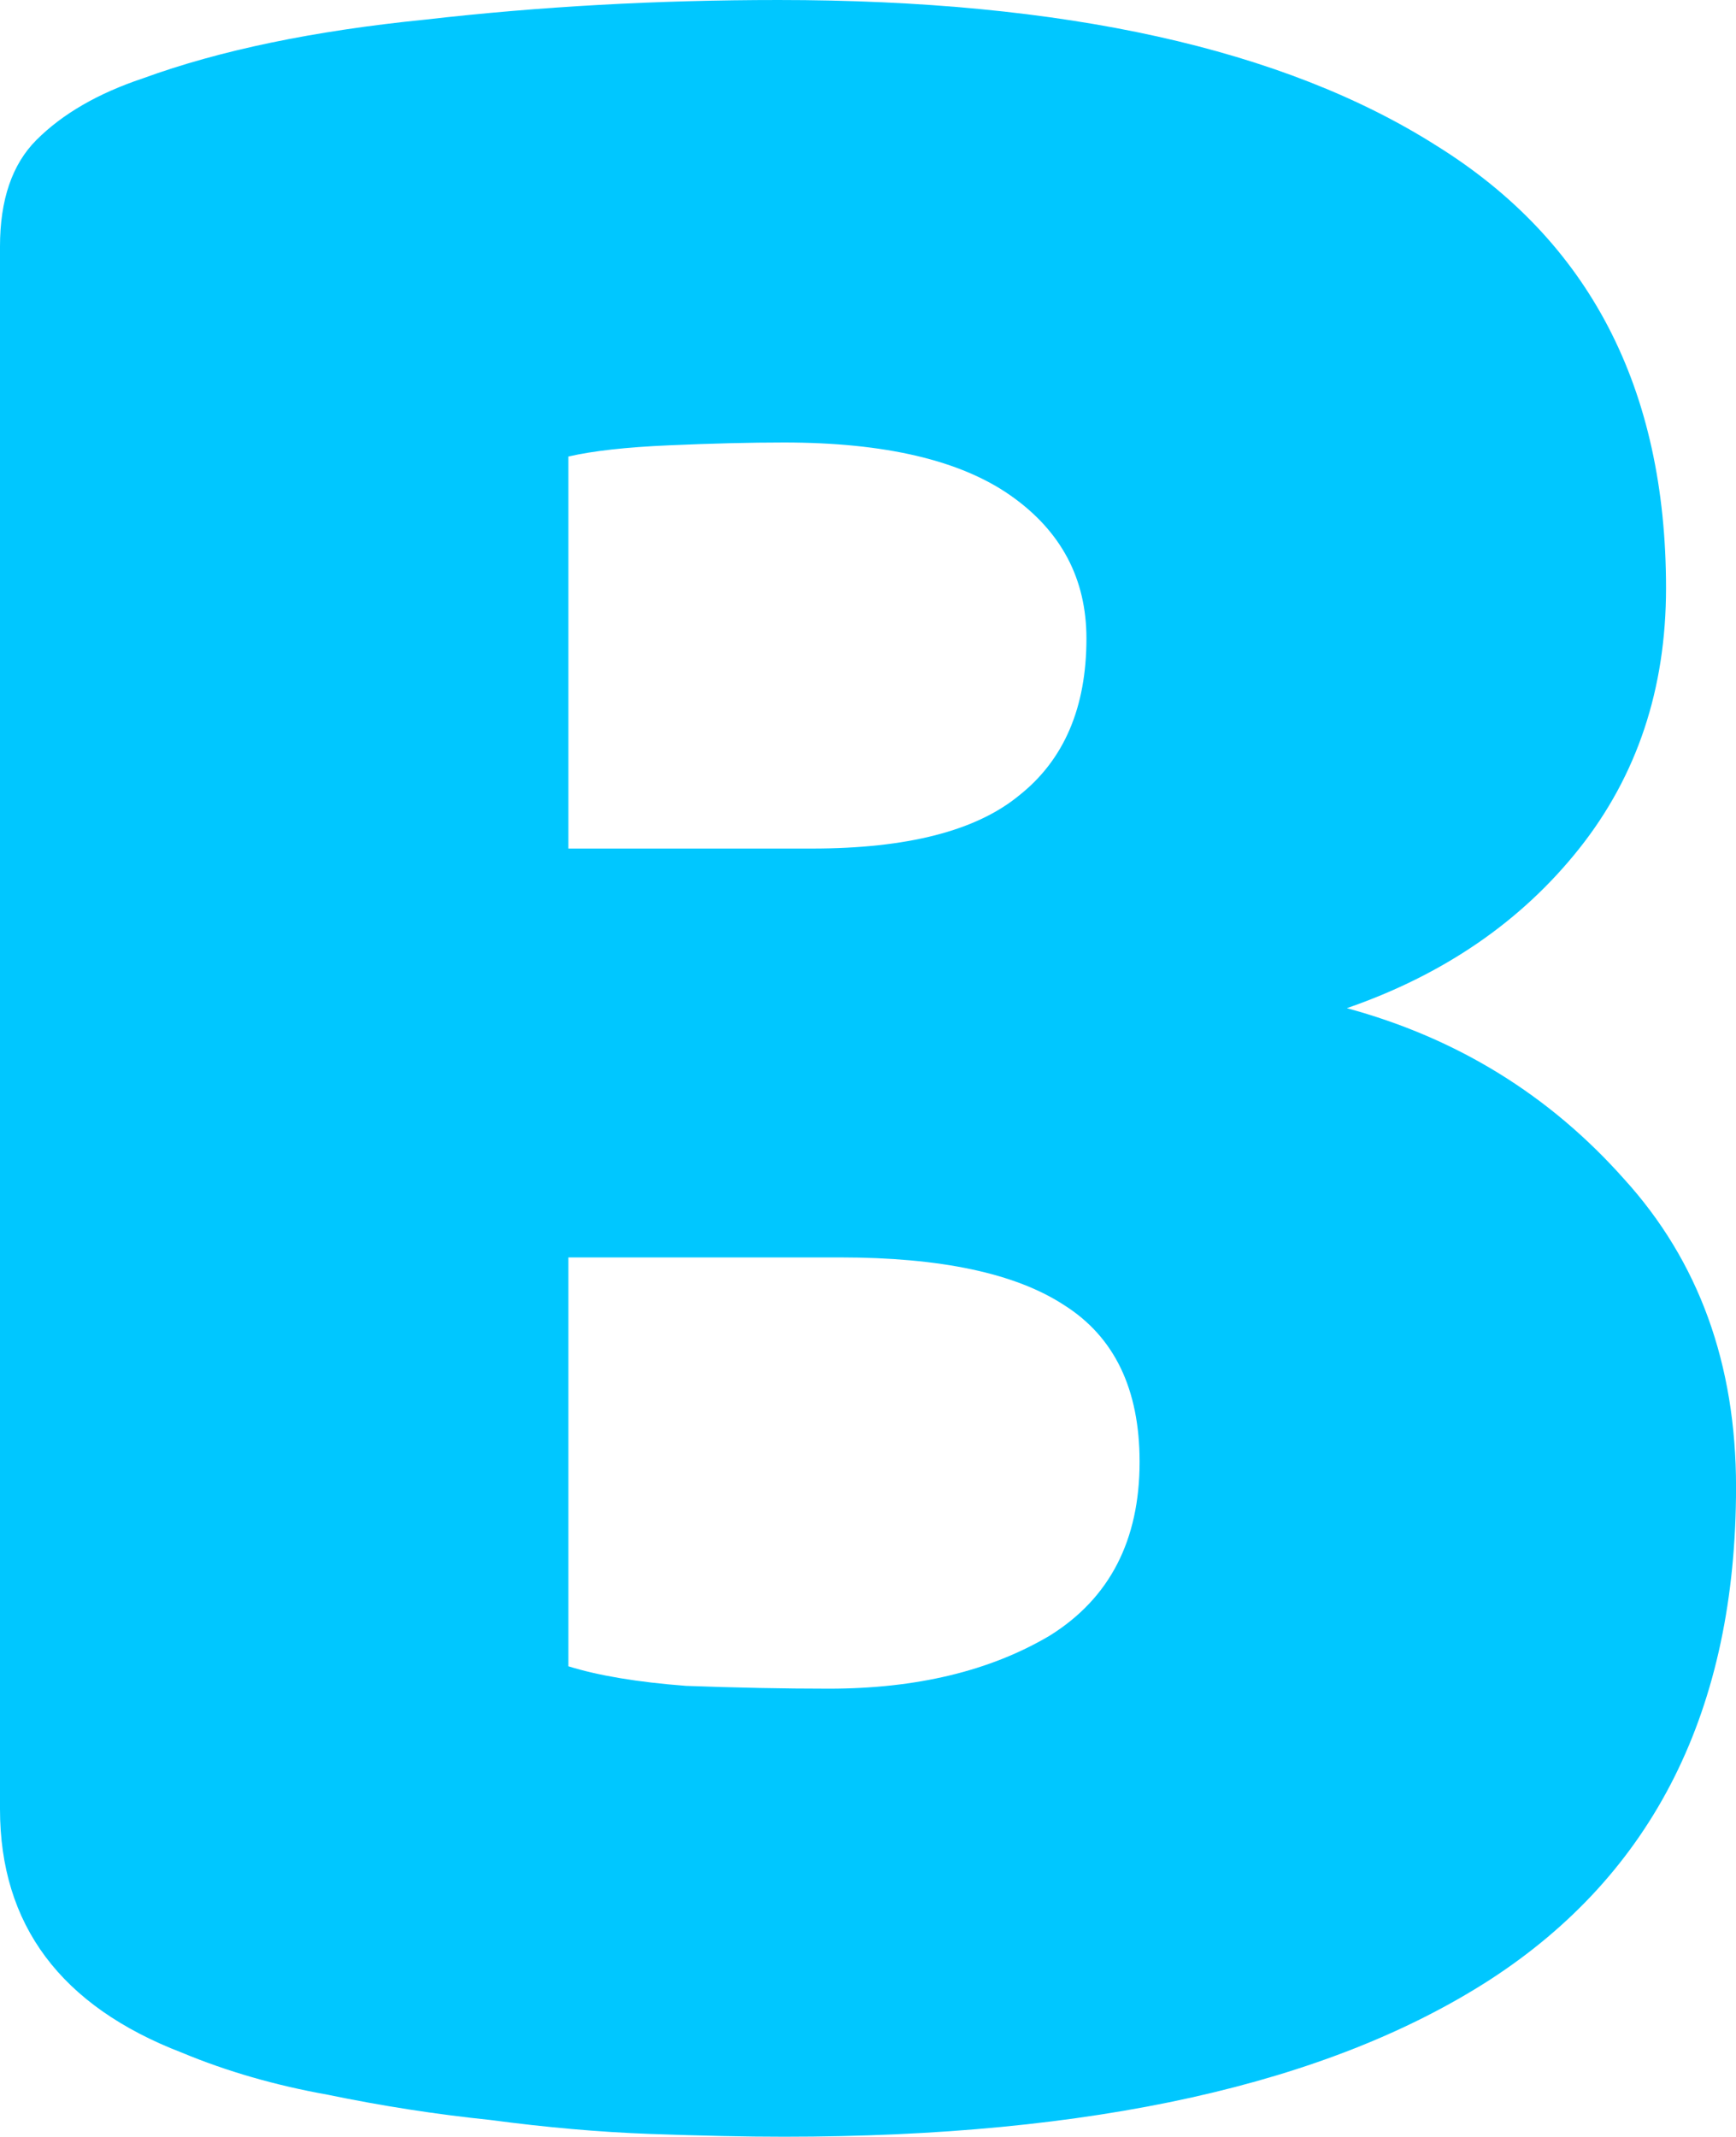 <svg version="1.1" xmlns="http://www.w3.org/2000/svg" xmlns:xlink="http://www.w3.org/1999/xlink" width="39.45" height="48.549" viewBox="0,0,39.45,48.549"><g transform="translate(-220.275,-155.725)"><g data-paper-data="{&quot;isPaintingLayer&quot;:true}" fill="#00c7ff" fill-rule="nonzero" stroke="#000000" stroke-width="0" stroke-linecap="square" stroke-linejoin="miter" stroke-miterlimit="10" stroke-dasharray="" stroke-dashoffset="0" style="mix-blend-mode: normal"><path d="M233.192,193.585c0.679,0.212 1.57,0.361 2.672,0.445c1.145,0.042 2.227,0.064 3.245,0.064c1.994,0 3.669,-0.403 5.027,-1.209c1.357,-0.848 2.036,-2.163 2.036,-3.945c0,-1.654 -0.573,-2.842 -1.718,-3.563c-1.103,-0.721 -2.8,-1.082 -5.09,-1.082h-6.172zM233.192,175.005h5.536c2.163,0 3.733,-0.403 4.709,-1.209c1.018,-0.806 1.527,-1.994 1.527,-3.563c0,-1.357 -0.573,-2.439 -1.718,-3.245c-1.145,-0.806 -2.863,-1.209 -5.154,-1.209c-0.764,0 -1.633,0.021 -2.609,0.064c-0.976,0.042 -1.739,0.127 -2.291,0.255zM238.091,204.274c-0.848,0 -1.866,-0.021 -3.054,-0.064c-1.145,-0.042 -2.354,-0.148 -3.627,-0.318c-1.23,-0.127 -2.46,-0.318 -3.69,-0.573c-1.188,-0.212 -2.291,-0.53 -3.309,-0.954c-2.757,-1.06 -4.136,-2.906 -4.136,-5.536v-35.505c0,-1.06 0.276,-1.866 0.827,-2.418c0.594,-0.594 1.4,-1.06 2.418,-1.4c1.739,-0.636 3.881,-1.082 6.427,-1.336c2.588,-0.297 5.26,-0.445 8.017,-0.445c6.49,0 11.474,1.103 14.953,3.309c3.478,2.163 5.218,5.515 5.218,10.053c0,2.291 -0.658,4.263 -1.972,5.918c-1.315,1.654 -3.075,2.863 -5.281,3.627c2.503,0.679 4.603,1.973 6.299,3.881c1.697,1.866 2.545,4.2 2.545,6.999c0,5.048 -1.866,8.781 -5.599,11.199c-3.69,2.375 -9.035,3.563 -16.035,3.563z"/></g></g></svg>